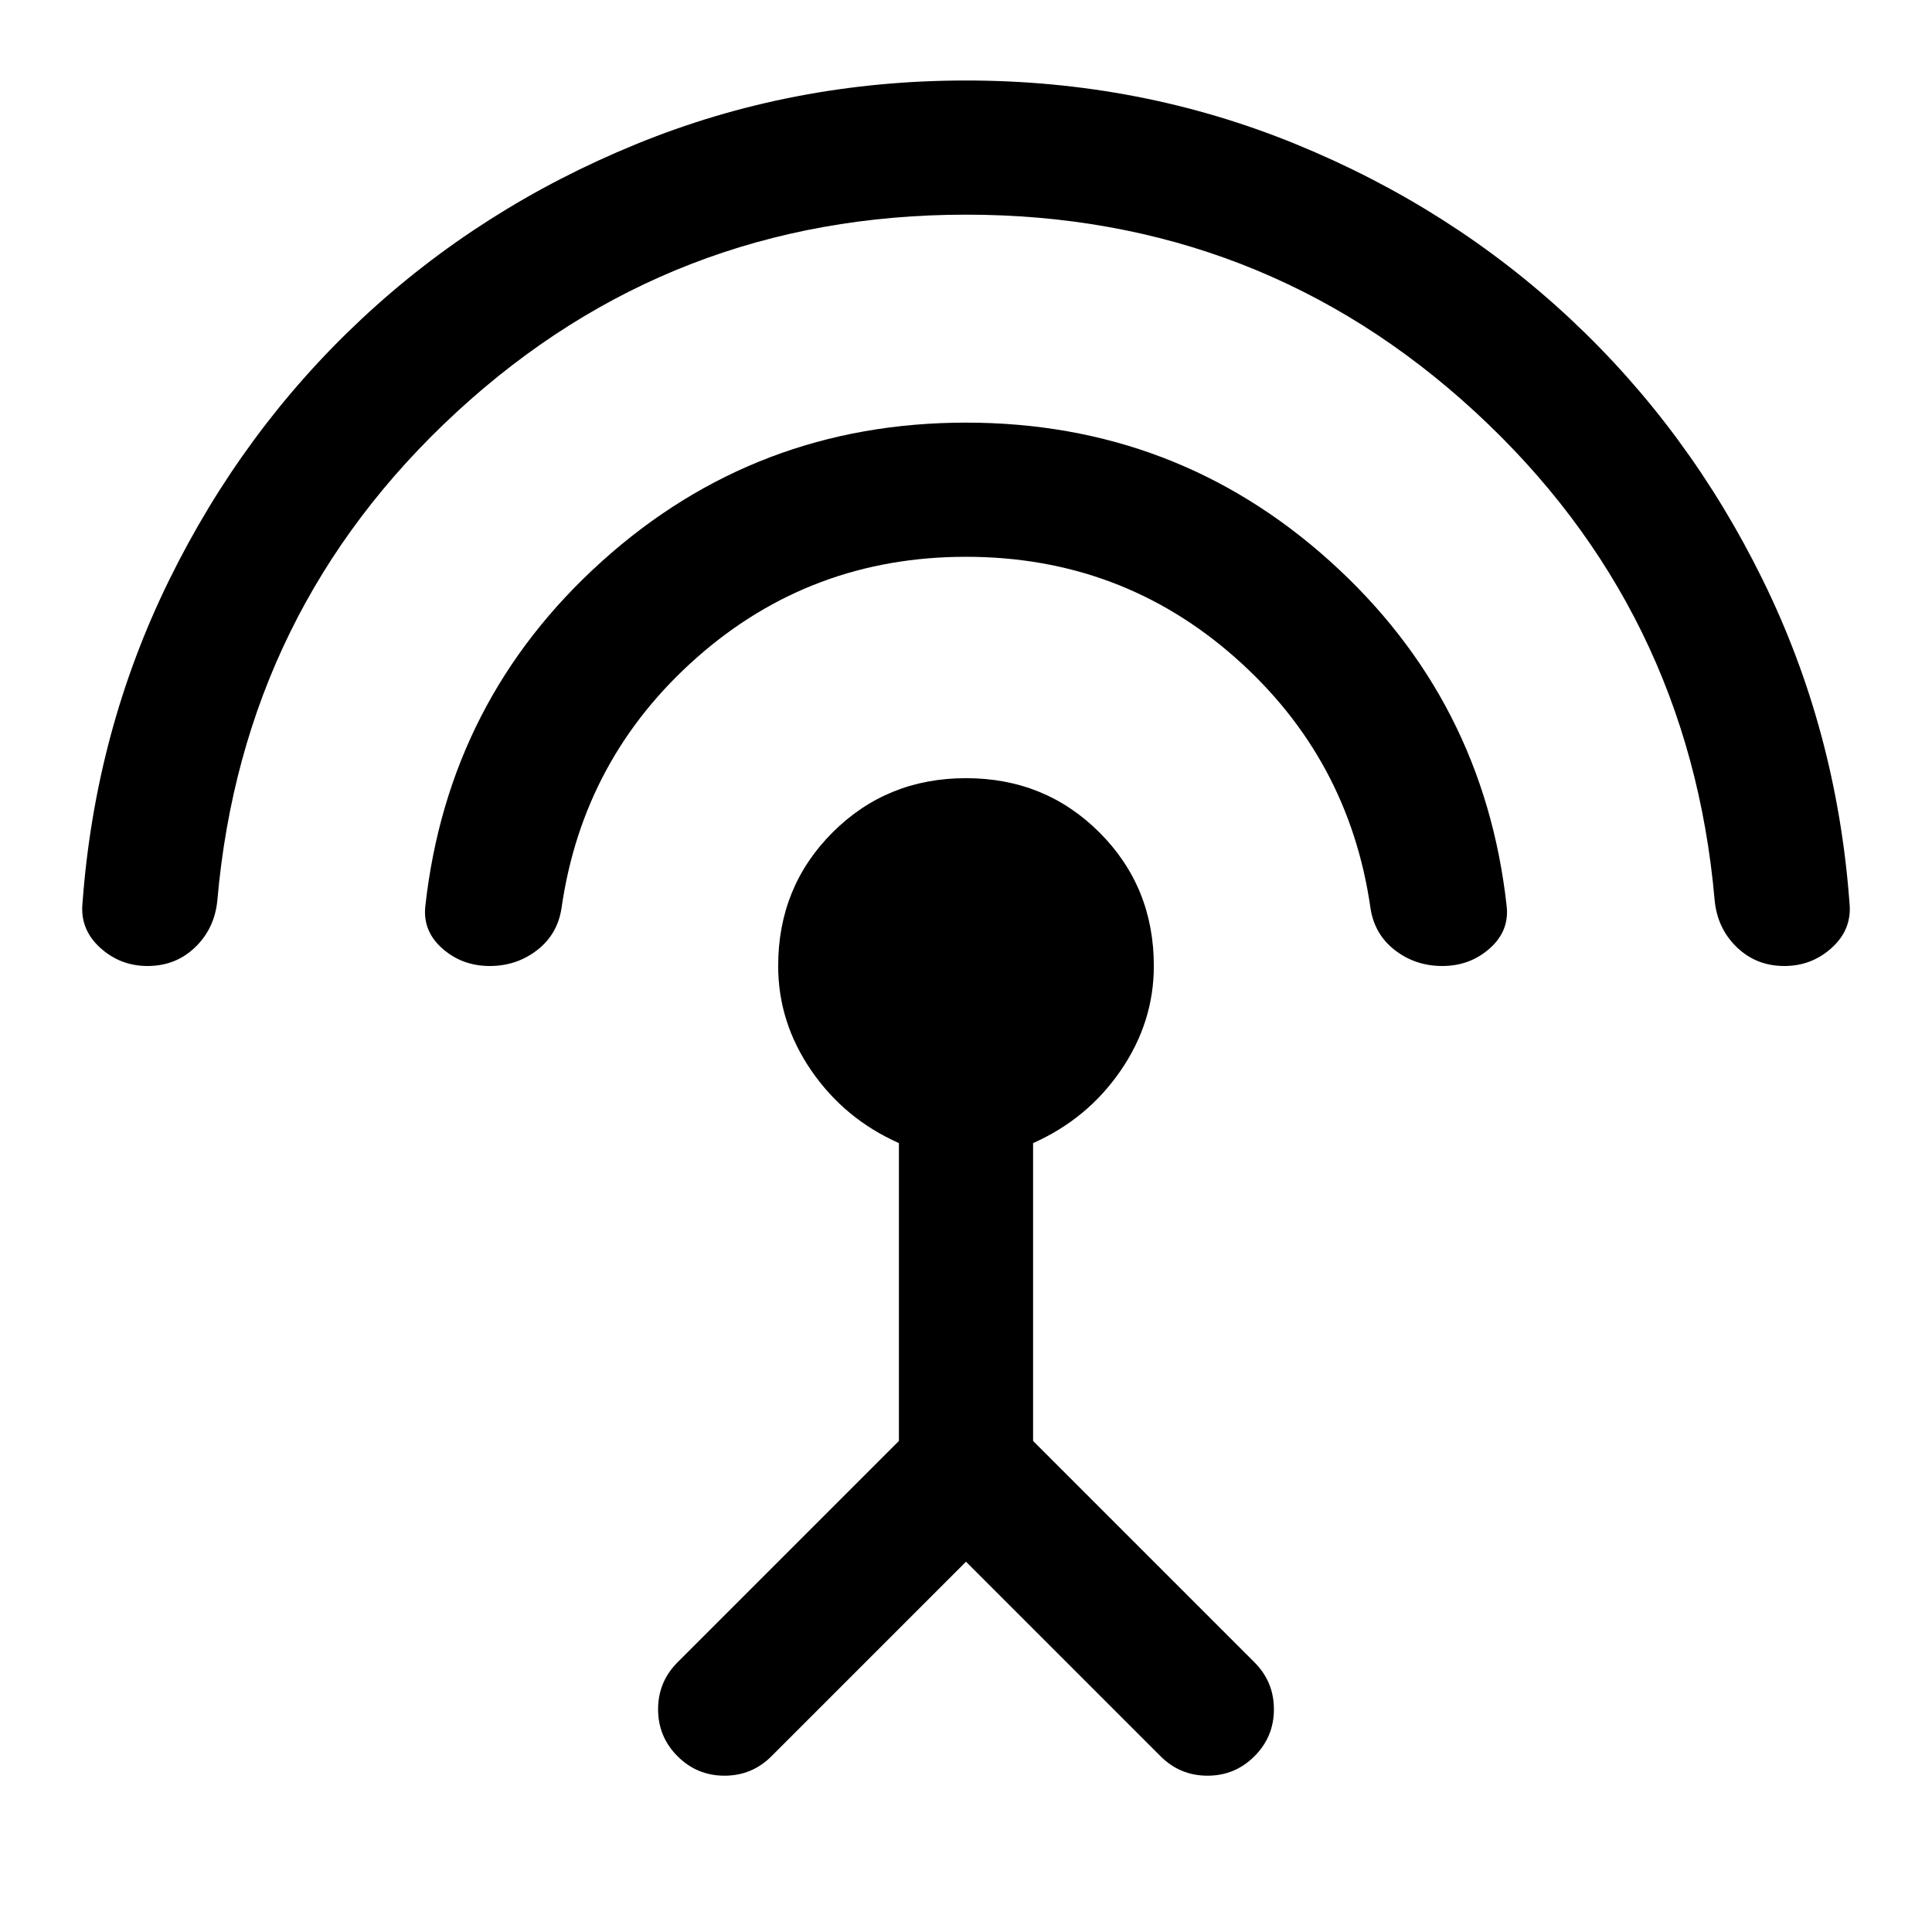 <svg xmlns="http://www.w3.org/2000/svg" height="40" viewBox="0 -960 960 960" width="40"><path d="M73.333-480q-13.666 0-23.666-9.167-10-9.166-8.667-22.166Q47.333-597 84-671.667q36.667-74.666 95.667-129.833T316-888.333Q393.333-920 480-920t164 31.667q77.333 31.666 136.333 86.833T876-671.667Q912.667-597 919-511.333q1.333 13-8.667 22.166-10 9.167-23.666 9.167-14 0-23.667-9.333-9.666-9.334-11-23.334-12.666-144.666-119-242.667-106.333-98-253-98t-253 98q-106.334 98.001-119 242.667-1.334 14-11 23.334Q87.333-480 73.333-480Zm170 0q-13.666 0-23.499-8.667-9.834-8.666-8.5-20.999 11.333-102.667 87.833-171.5Q375.667-750 480-750t180.833 68.834q76.5 68.833 87.833 171.5 1.334 12.333-8.5 20.999Q730.333-480 716.667-480q-13.334 0-23.5-7.833Q683-495.667 681-508.667q-10.667-74.666-67.333-124.666-56.667-50-133.667-50t-133.667 50q-56.666 50-67.333 124.666-2 13-12.167 20.834-10.166 7.833-23.5 7.833ZM480-184l-96.667 96.667q-9.666 9.666-23.333 9.666-13.667 0-23.333-9.666Q327-97 327-110.666q0-13.667 9.667-23.334l110-110v-148q-27-12-43.5-36t-16.5-52q0-39.333 27-66.333t66.333-27q39.333 0 66.333 27t27 66.333q0 28-16.5 52t-43.5 36v148l110 110Q633-124.333 633-110.666q0 13.666-9.667 23.333-9.666 9.666-23.333 9.666-13.667 0-23.333-9.666L480-184Z"/></svg>